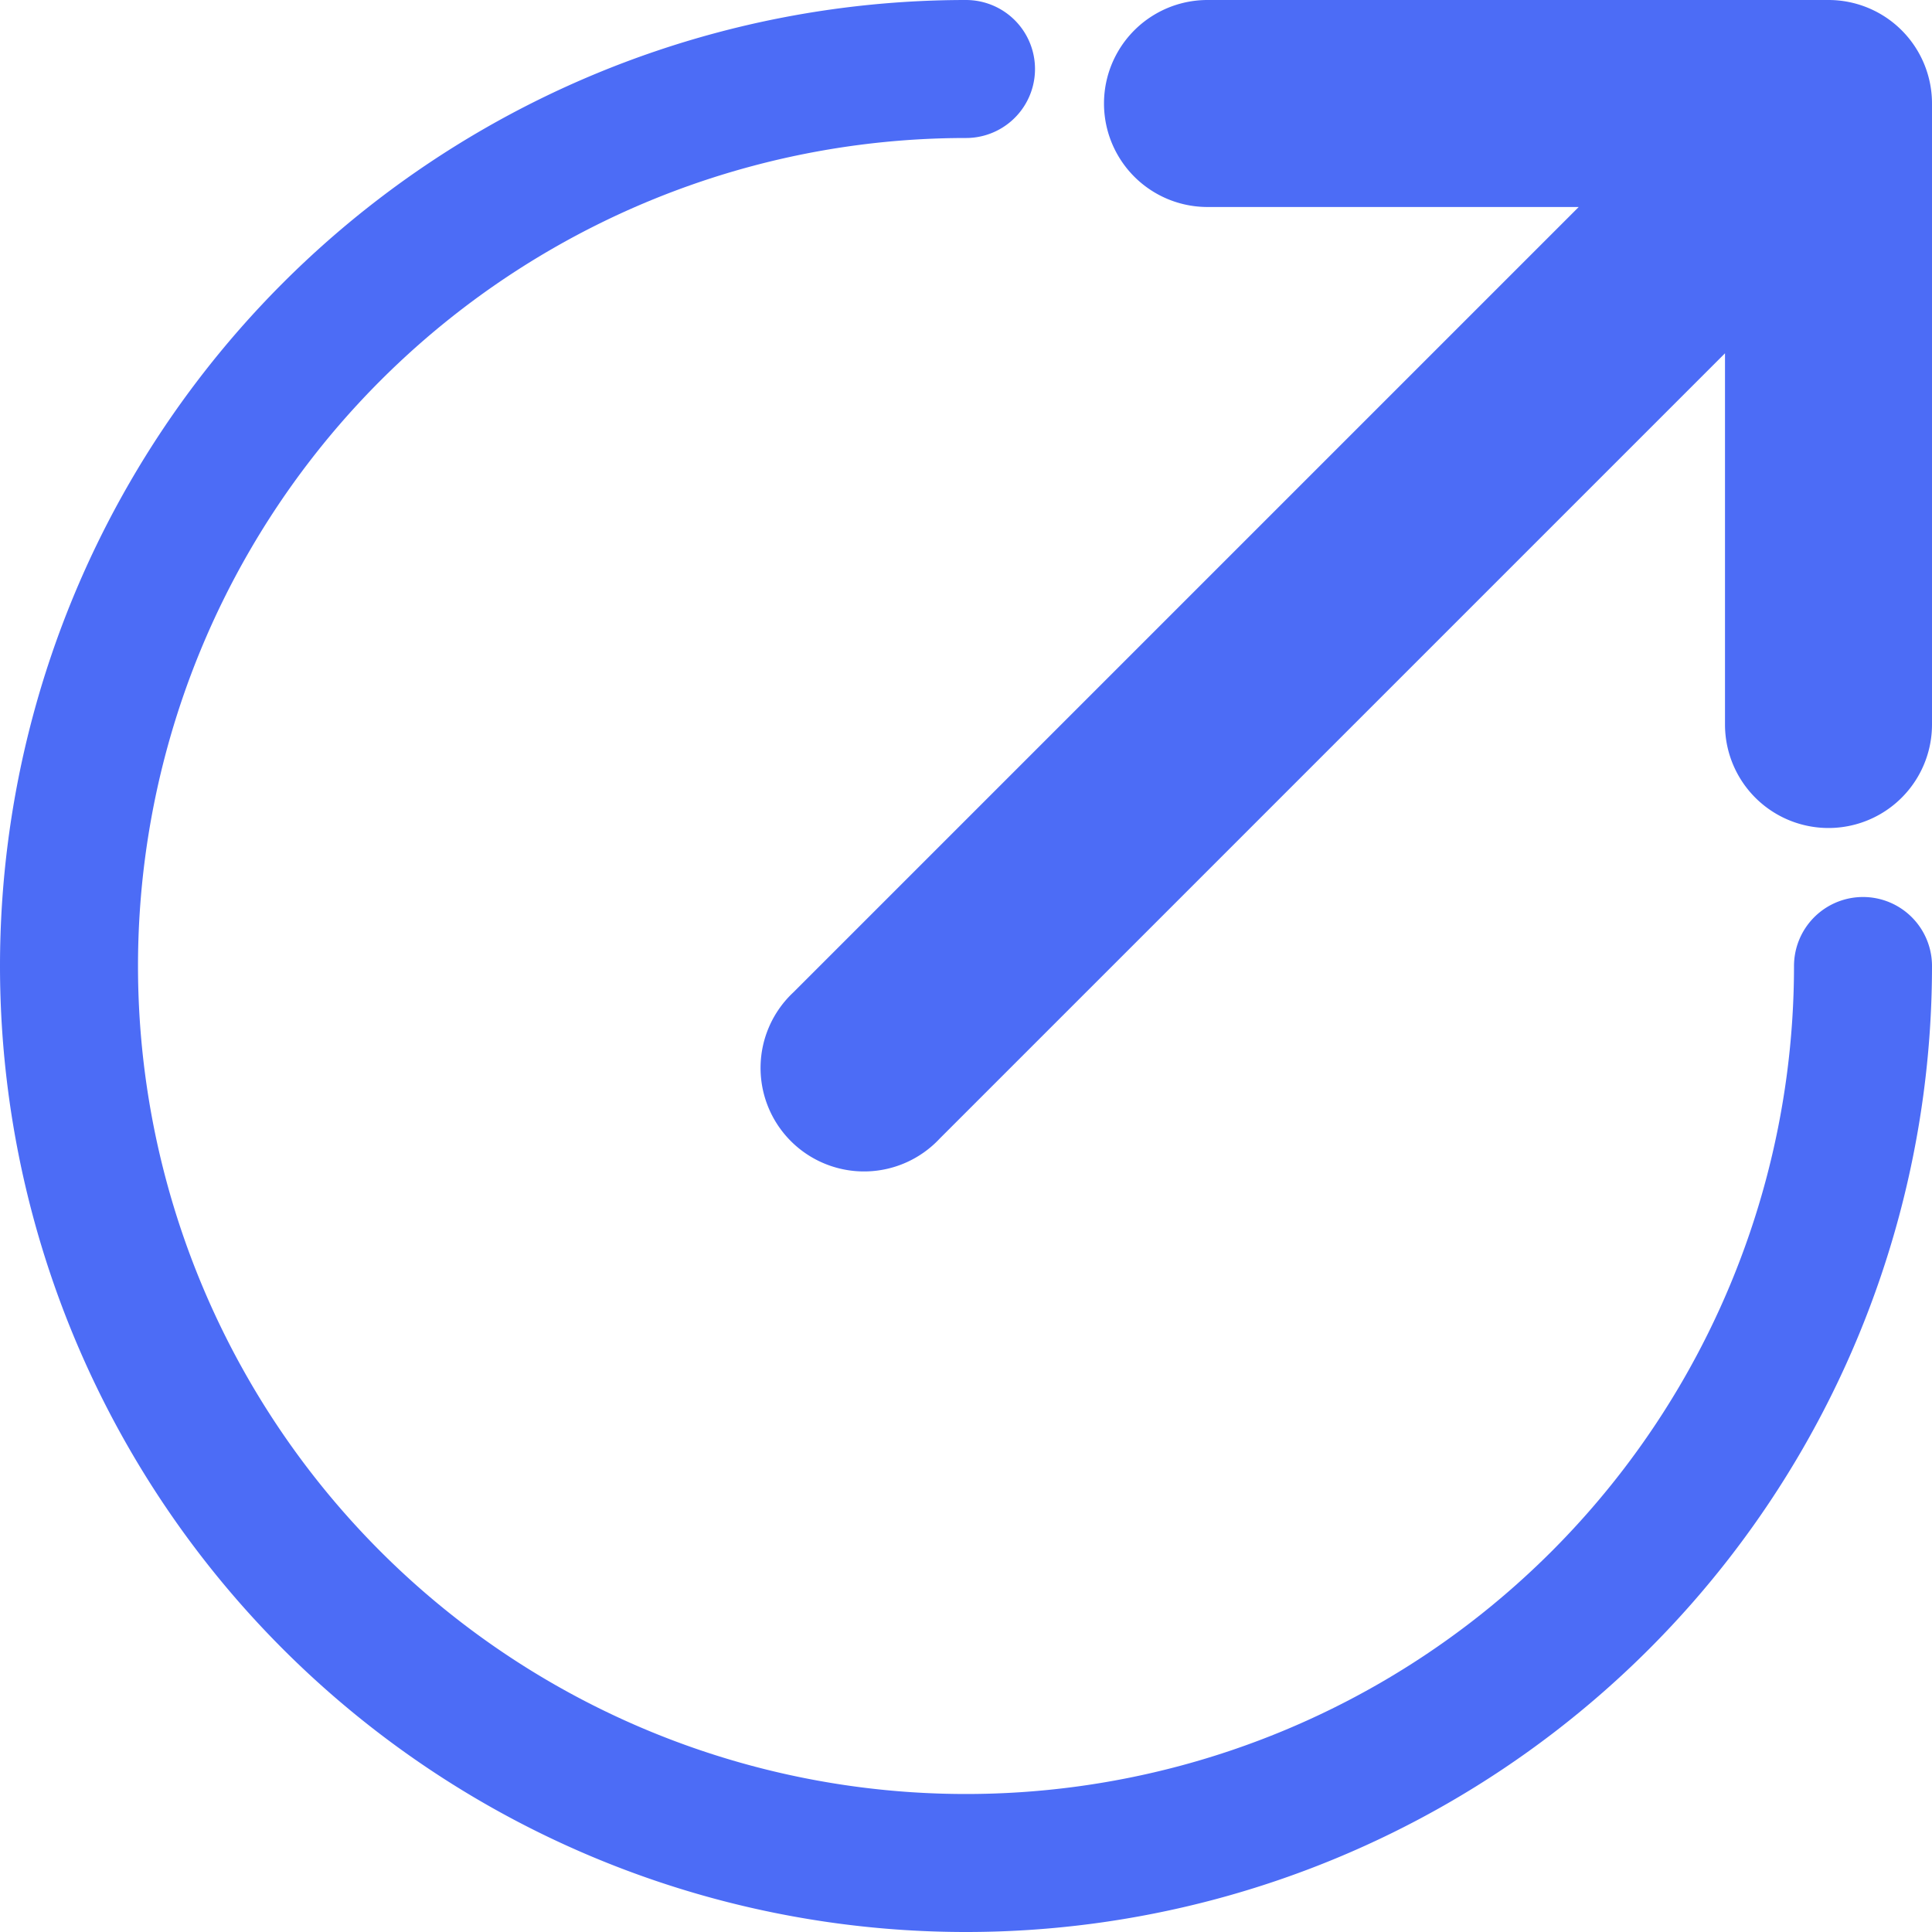 <svg xmlns="http://www.w3.org/2000/svg" viewBox="0 0 28 28"><g data-name="Calque 2"><g data-name="Calque 1"><path d="M26.5 0h-9a1.5 1.5 0 0 0 0 3h5.38L11.5 14.38a1.5 1.5 0 1 0 2.12 2.12L25 5.12v5.38a1.5 1.5 0 0 0 3 0v-9A1.5 1.5 0 0 0 26.5 0z" fill="#4c6cf6"/><path d="M1 14a13 13 0 0 0 13 13m0 0a13 13 0 0 0 13-13M14 1A13 13 0 0 0 1 14" fill="none" stroke="#4c6cf6" stroke-linecap="round" stroke-miterlimit="10" stroke-width="2"/></g></g></svg>